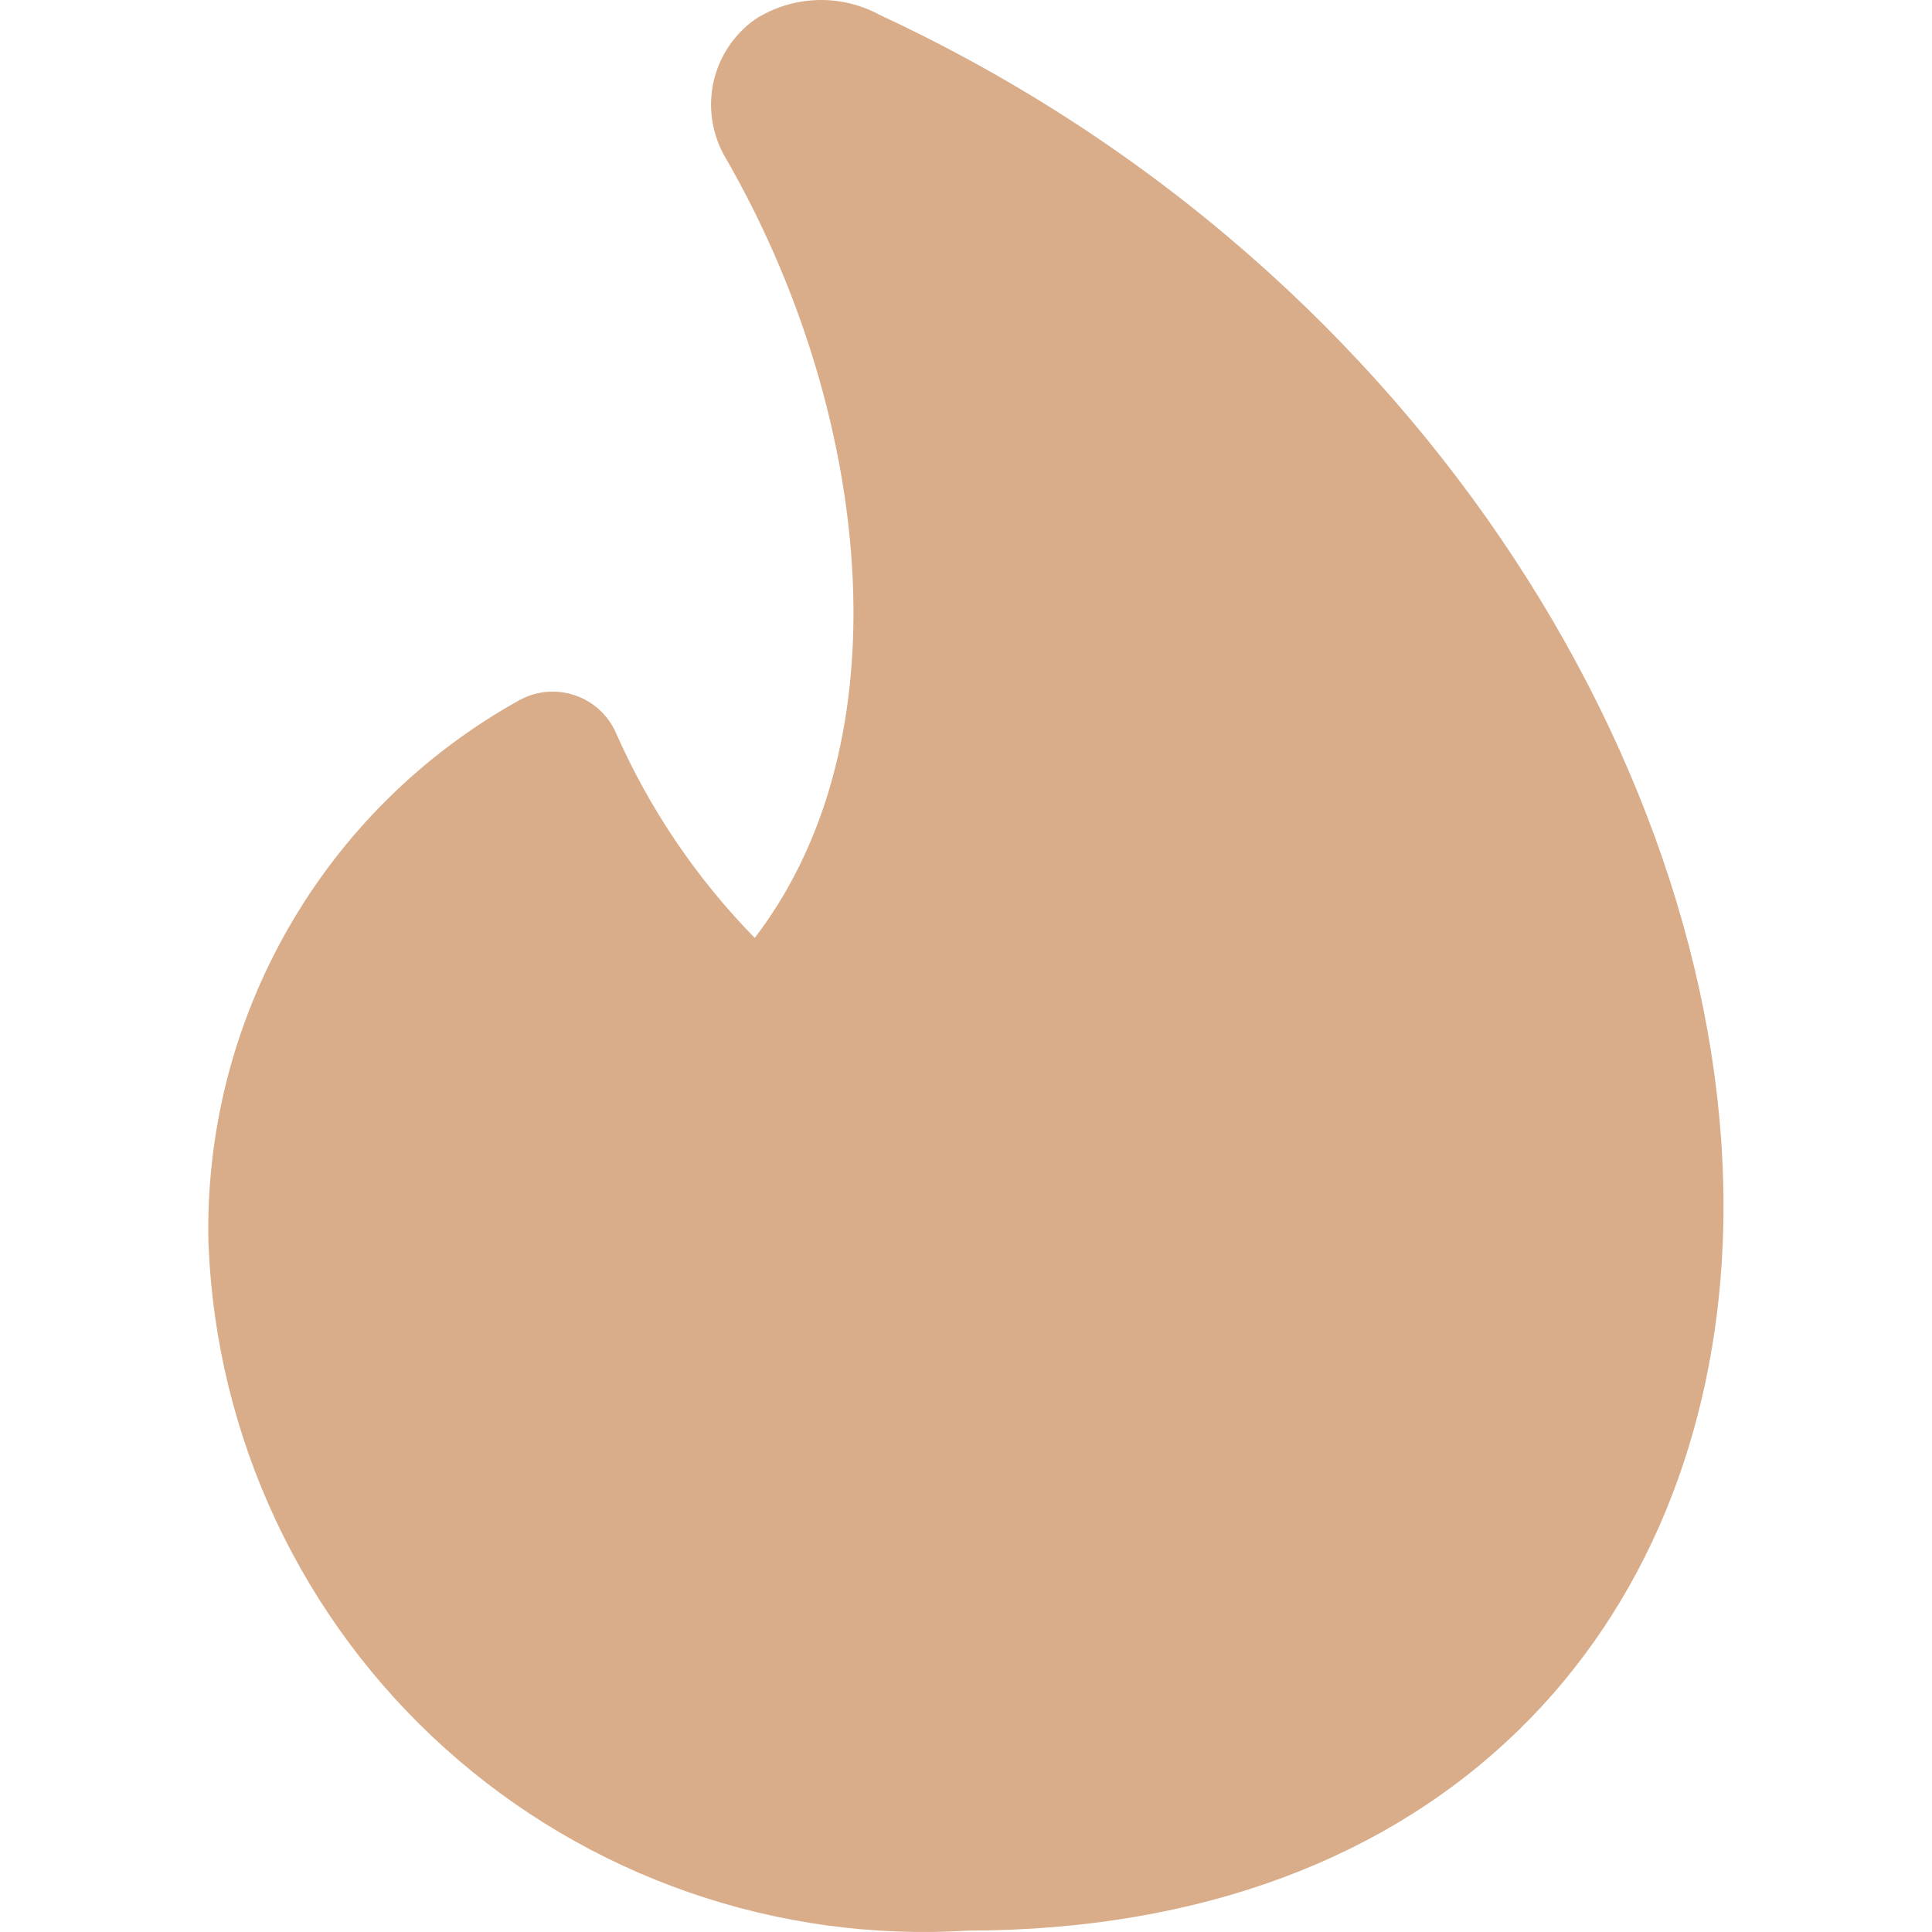 <svg width="20" height="20" viewBox="0 0 20 20" fill="none" xmlns="http://www.w3.org/2000/svg">
<g clip-path="url(#clip0_31_635)">
<path fill-rule="evenodd" clip-rule="evenodd" d="M7.849 0.18C8.046 0.062 8.271 0 8.5 0C8.714 0 8.925 0.054 9.112 0.157C14.808 2.803 18.032 8.298 17.833 12.891C17.748 14.822 17.057 16.608 15.718 17.913C14.379 19.218 12.455 19.981 10.019 19.986C9.04 20.046 8.06 19.912 7.133 19.59C6.2 19.266 5.34 18.759 4.606 18.098C3.871 17.437 3.276 16.635 2.856 15.741C2.436 14.846 2.199 13.877 2.159 12.889L2.158 12.879C2.129 11.736 2.414 10.607 2.981 9.615C3.548 8.622 4.376 7.804 5.375 7.249C5.551 7.152 5.759 7.133 5.95 7.197C6.14 7.261 6.295 7.402 6.376 7.586C6.724 8.376 7.211 9.095 7.813 9.709C8.519 8.787 8.844 7.597 8.835 6.289C8.823 4.731 8.334 3.062 7.515 1.641C7.381 1.417 7.332 1.152 7.377 0.895C7.423 0.633 7.564 0.398 7.772 0.233C7.796 0.214 7.822 0.196 7.849 0.18Z" fill="#D9AD8A"/>
</g>
<defs>
<clipPath id="clip0_31_635">
<rect width="20" height="20" fill="white"/>
</clipPath>
</defs>
</svg>
